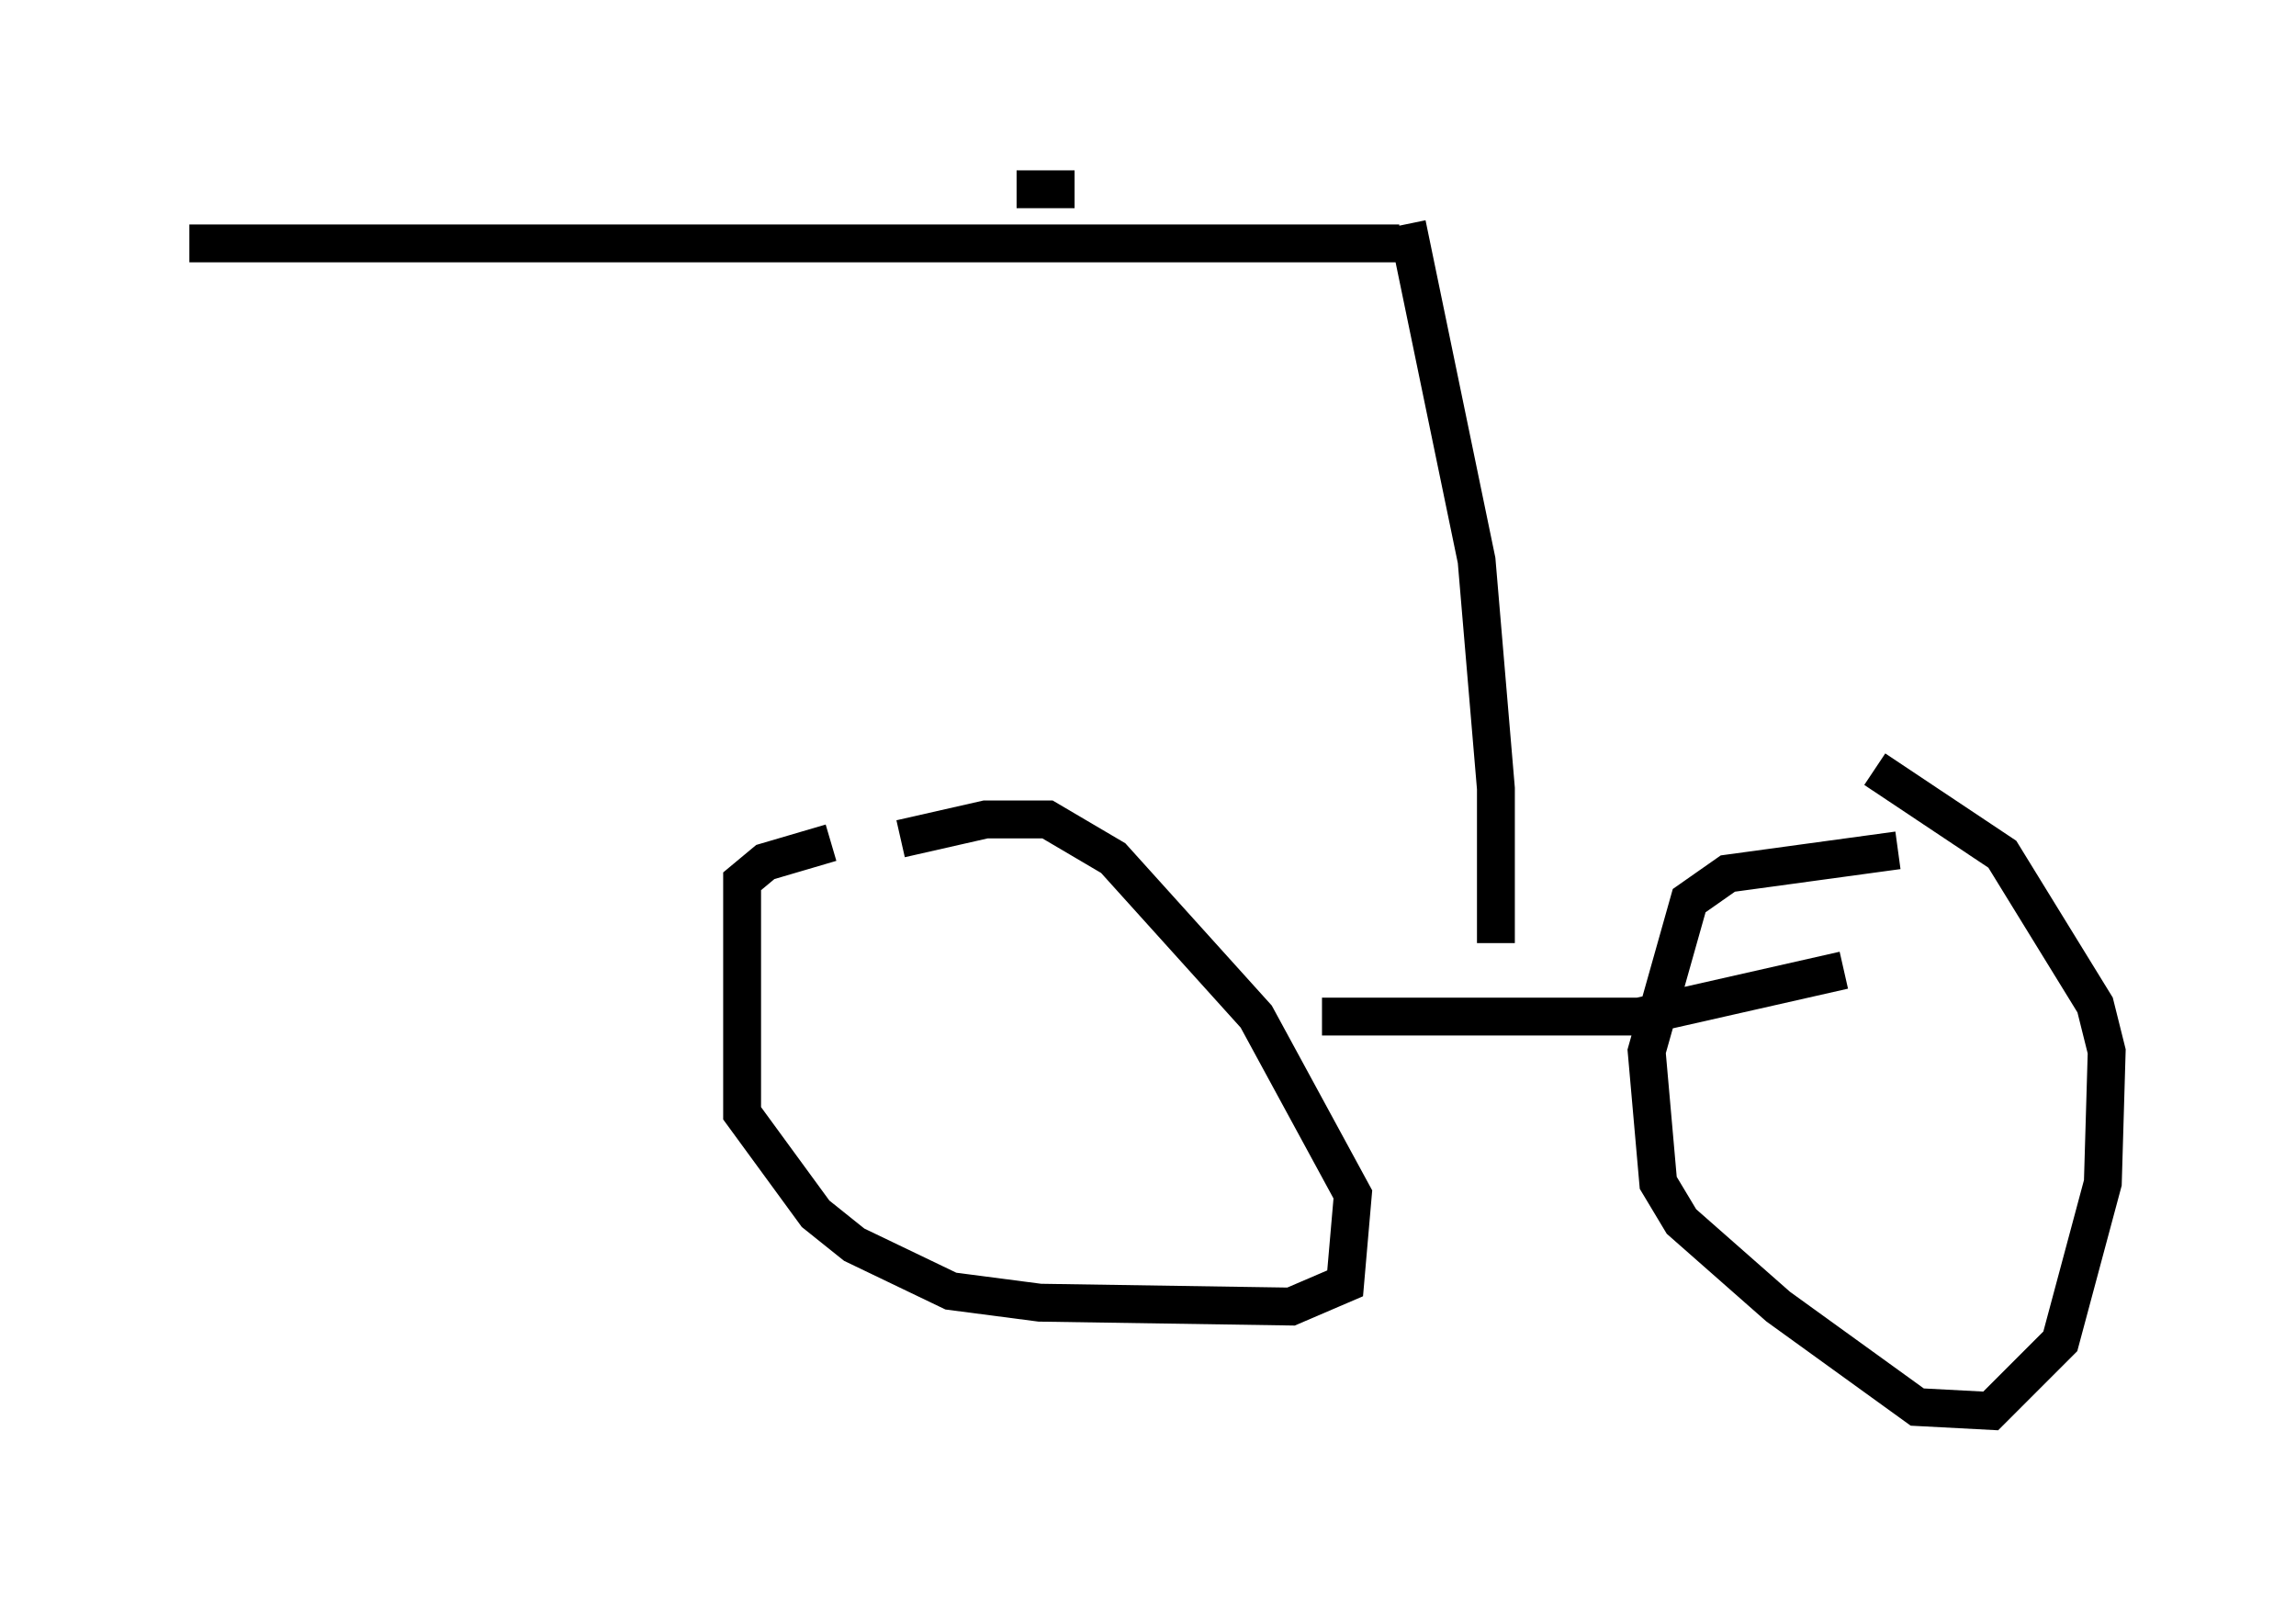 <?xml version="1.0" encoding="utf-8" ?>
<svg baseProfile="full" height="42.259" version="1.1" width="60.634" xmlns="http://www.w3.org/2000/svg" xmlns:ev="http://www.w3.org/2001/xml-events" xmlns:xlink="http://www.w3.org/1999/xlink"><defs /><rect fill="white" height="42.259" width="60.634" x="0" y="0" /><path d="M24.804, 22.252 m-2.858, 0.0 l-1.735, 0.51 -0.613, 0.51 l0.0, 6.125 1.94, 2.654 l1.021, 0.817 2.552, 1.225 l2.348, 0.306 6.635, 0.102 l1.429, -0.613 0.204, -2.348 l-2.552, -4.696 -3.777, -4.185 l-1.735, -1.021 -1.633, 0.0 l-2.246, 0.51 m26.338, 0.306 l-4.492, 0.613 -1.021, 0.715 l-1.123, 3.981 0.306, 3.471 l0.613, 1.021 2.552, 2.246 l3.675, 2.654 1.94, 0.102 l1.838, -1.838 1.123, -4.185 l0.102, -3.471 -0.306, -1.225 l-2.45, -3.981 -3.369, -2.246 m-14.598, 6.533 l8.371, 0.0 5.41, -1.225 m-9.188, -0.715 l0.0, -4.083 -0.51, -6.023 l-1.838, -8.881 m-0.204, 0.51 l-31.952, 0.0 m23.377, -1.429 l-1.531, 0.0 " fill="none" stroke="black" stroke-width="1" /></svg>
